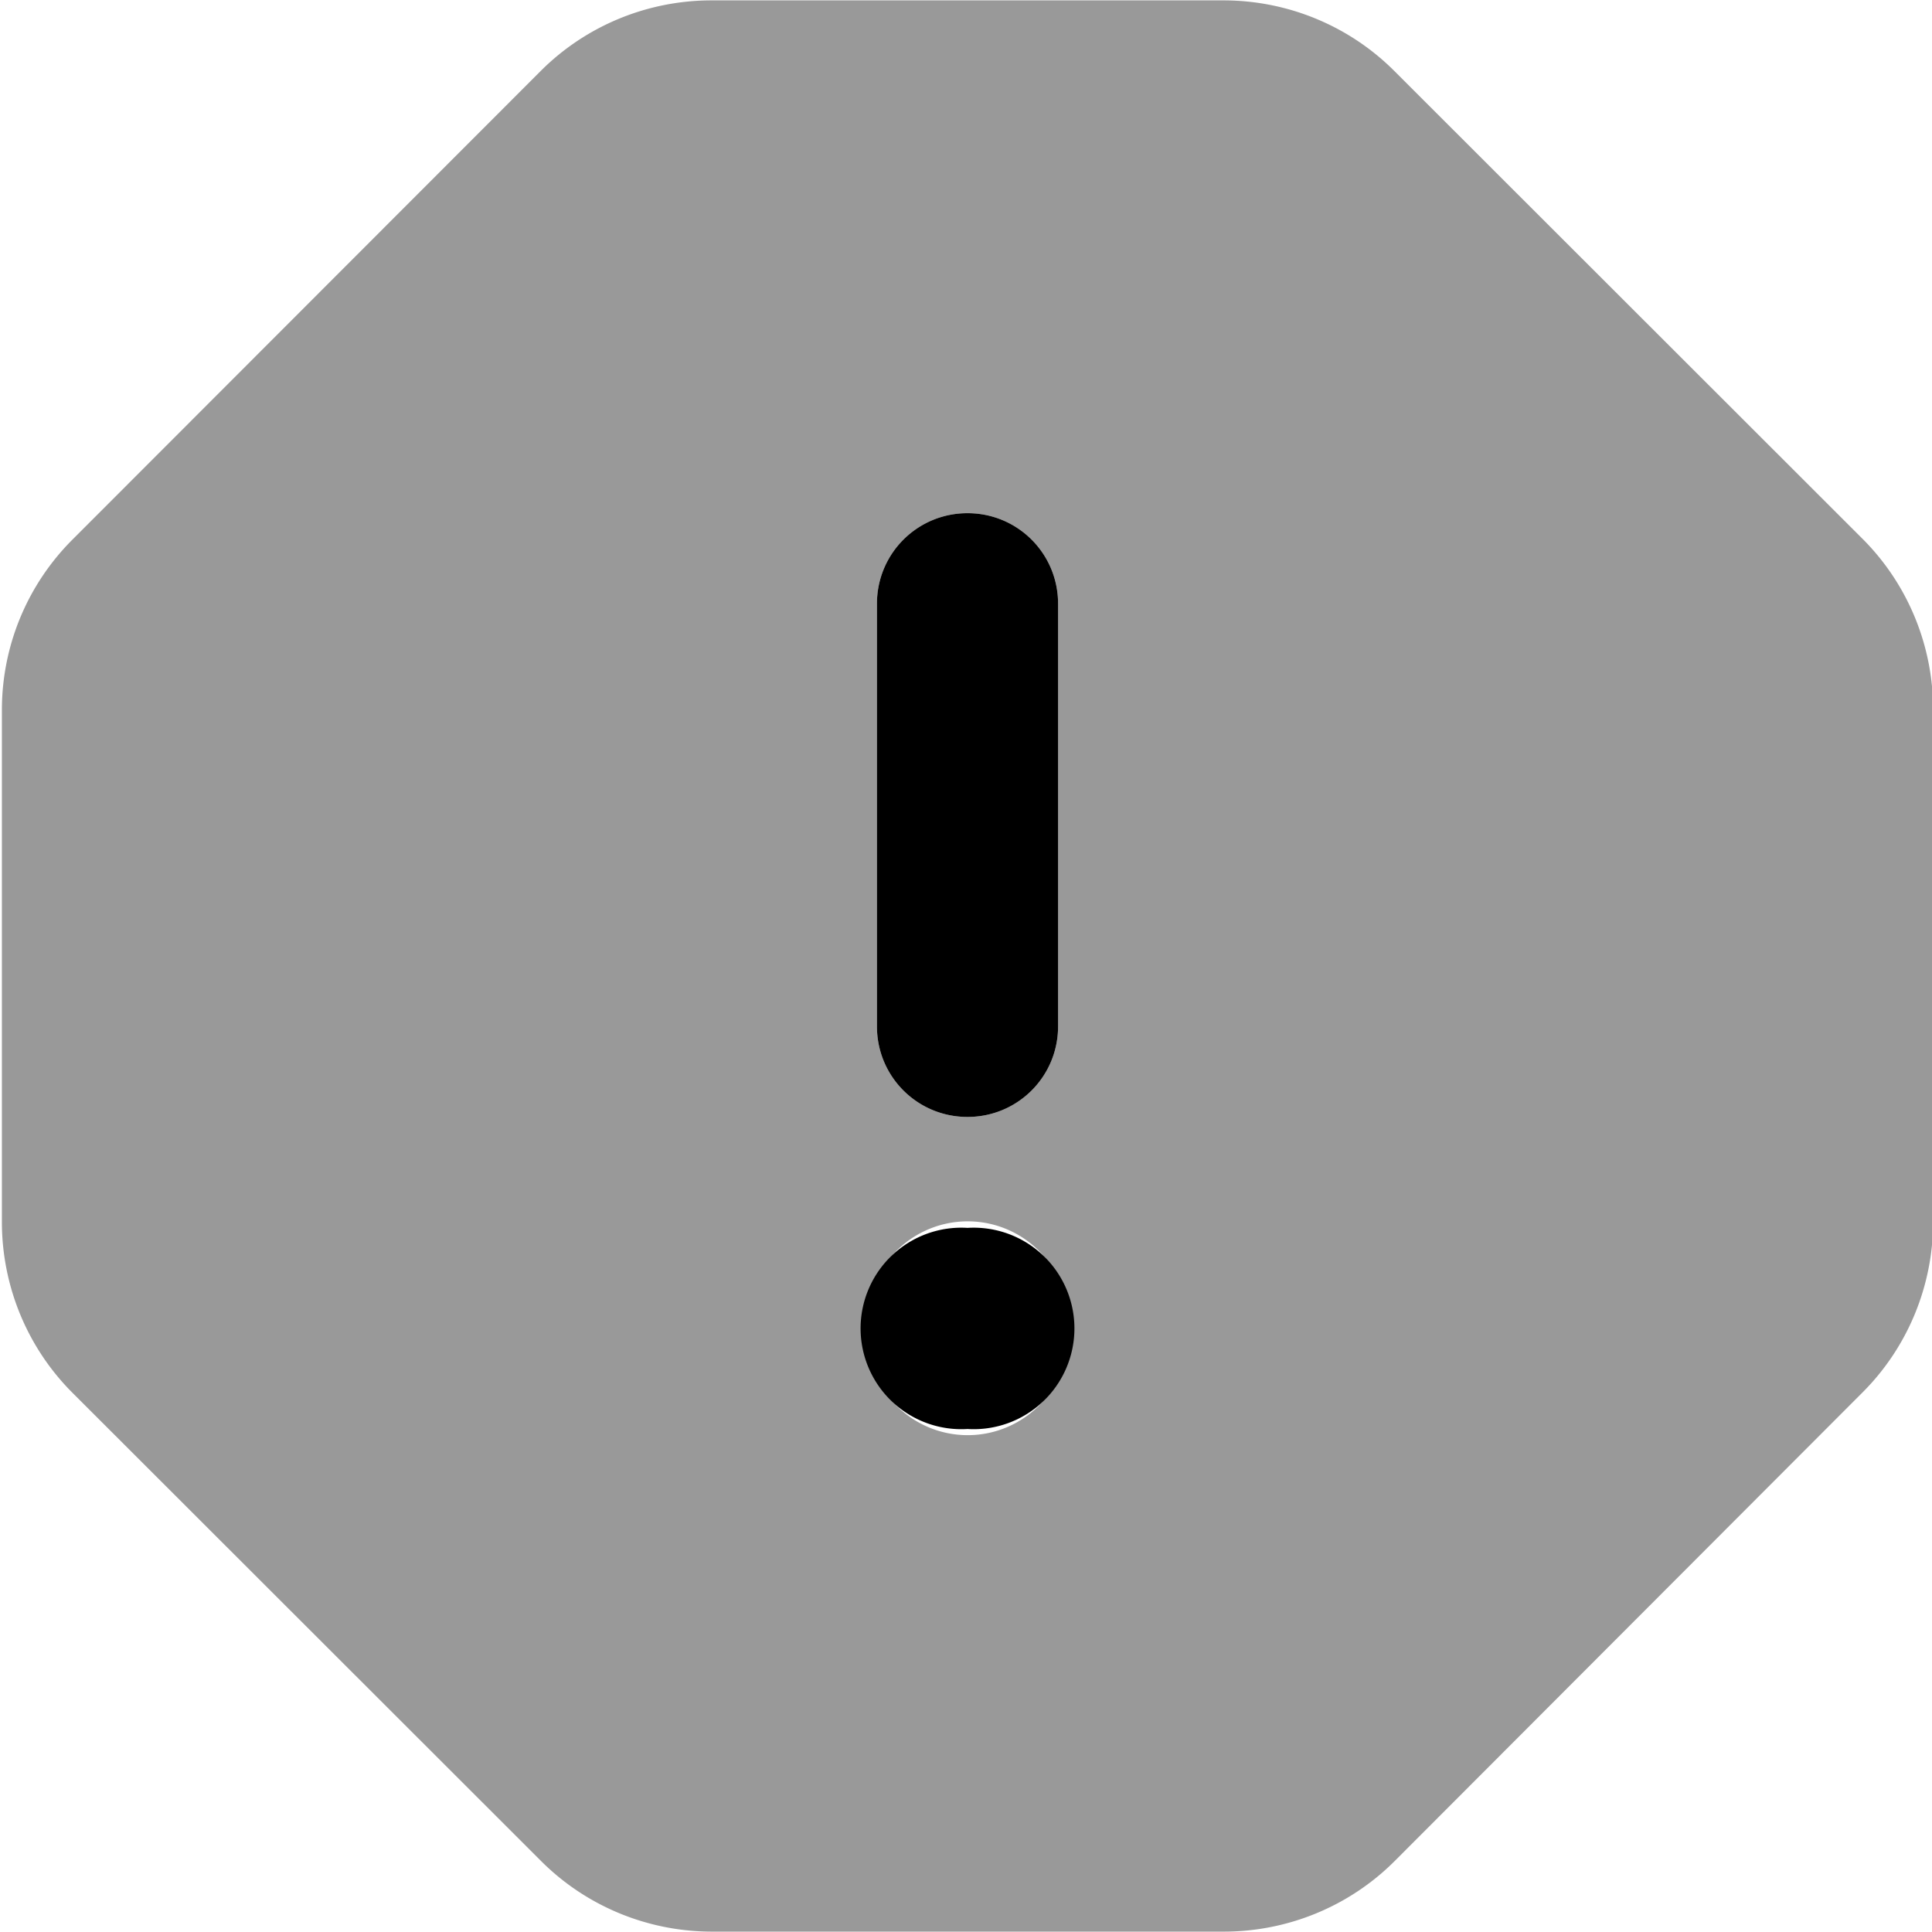 <svg xmlns="http://www.w3.org/2000/svg" viewBox="0 0 512 512"><!--! Font Awesome Pro 7.0.0 by @fontawesome - https://fontawesome.com License - https://fontawesome.com/license (Commercial License) Copyright 2025 Fonticons, Inc. --><path style="fill:currentColor;opacity:.4" d="M.5 188.2l0 135.6c0 17 6.7 33.3 18.7 45.3L143.4 493.2c12 12 28.3 18.7 45.3 18.7l135.6 0c17 0 33.3-6.7 45.3-18.7L493.6 369c12-12 18.7-28.3 18.7-45.3l0-135.6c0-17-6.7-33.3-18.7-45.3L369.5 18.8c-12-12-28.3-18.7-45.3-18.7L188.6 .1c-17 0-33.3 6.7-45.3 18.7L19.2 143C7.2 155 .5 171.2 .5 188.2zM283.1 352a26.7 26.7 0 1 1 -53.3 0 26.7 26.7 0 1 1 53.3 0zM232.4 160c0-13.3 10.7-24 24-24s24 10.7 24 24l0 112c0 13.3-10.7 24-24 24s-24-10.7-24-24l0-112z"/><path style="fill:currentColor;opacity:1" d="M280.4 160c0-13.3-10.7-24-24-24s-24 10.7-24 24l0 112c0 13.3 10.7 24 24 24s24-10.7 24-24l0-112zm-24 218.7a26.7 26.7 0 1 0 0-53.3 26.7 26.7 0 1 0 0 53.3z"/></svg>